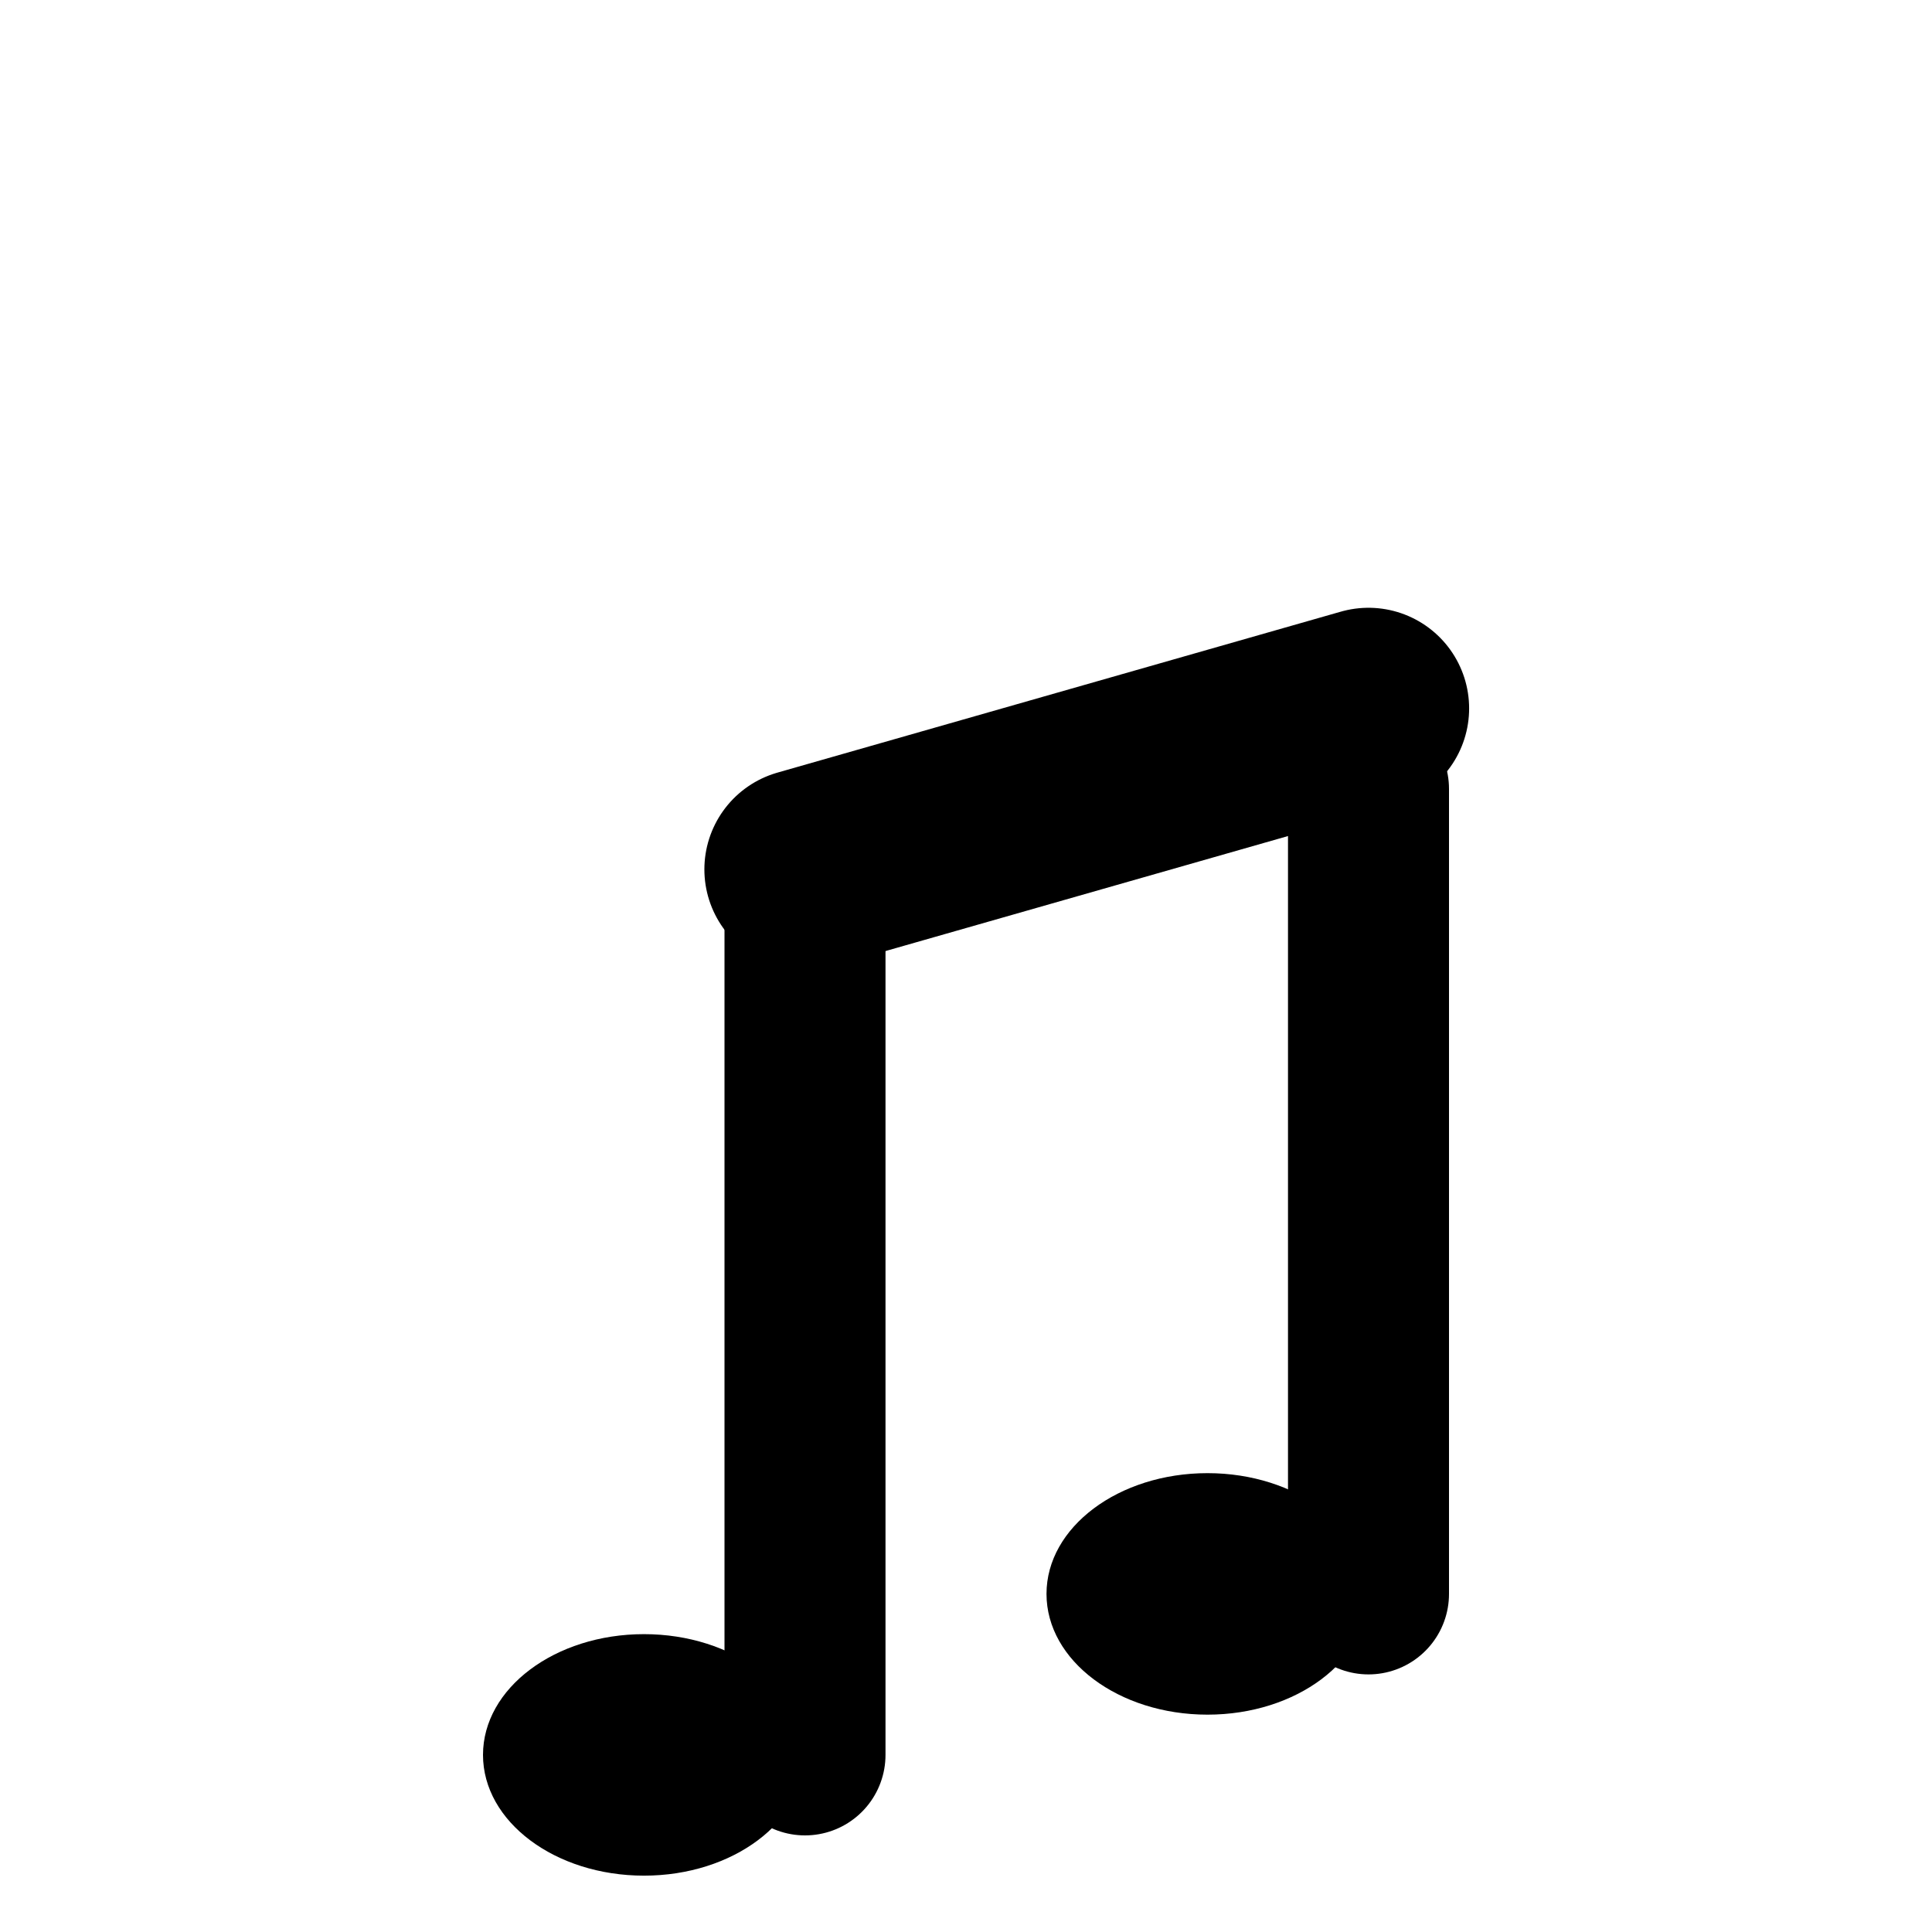 <svg xmlns="http://www.w3.org/2000/svg" viewBox="0 0 24 24" width="24" height="24">
  <style>
    :root {
      color-scheme: dark light;
    }
  </style>
  <!-- Two beamed eighth notes -->
  <ellipse cx="8" cy="21.8" rx="2" ry="1.5" fill="currentColor"/>
  <ellipse cx="15" cy="19.8" rx="2" ry="1.5" fill="currentColor"/>
  <path d="M10 21.8v-11 M17 9.8v10" fill="none" stroke="currentColor" stroke-width="2" stroke-linecap="round" stroke-linejoin="round"/>
  <path d="M10 10.8l7-2" fill="none" stroke="currentColor" stroke-width="2.5" stroke-linecap="round" stroke-linejoin="round"/>
</svg> 